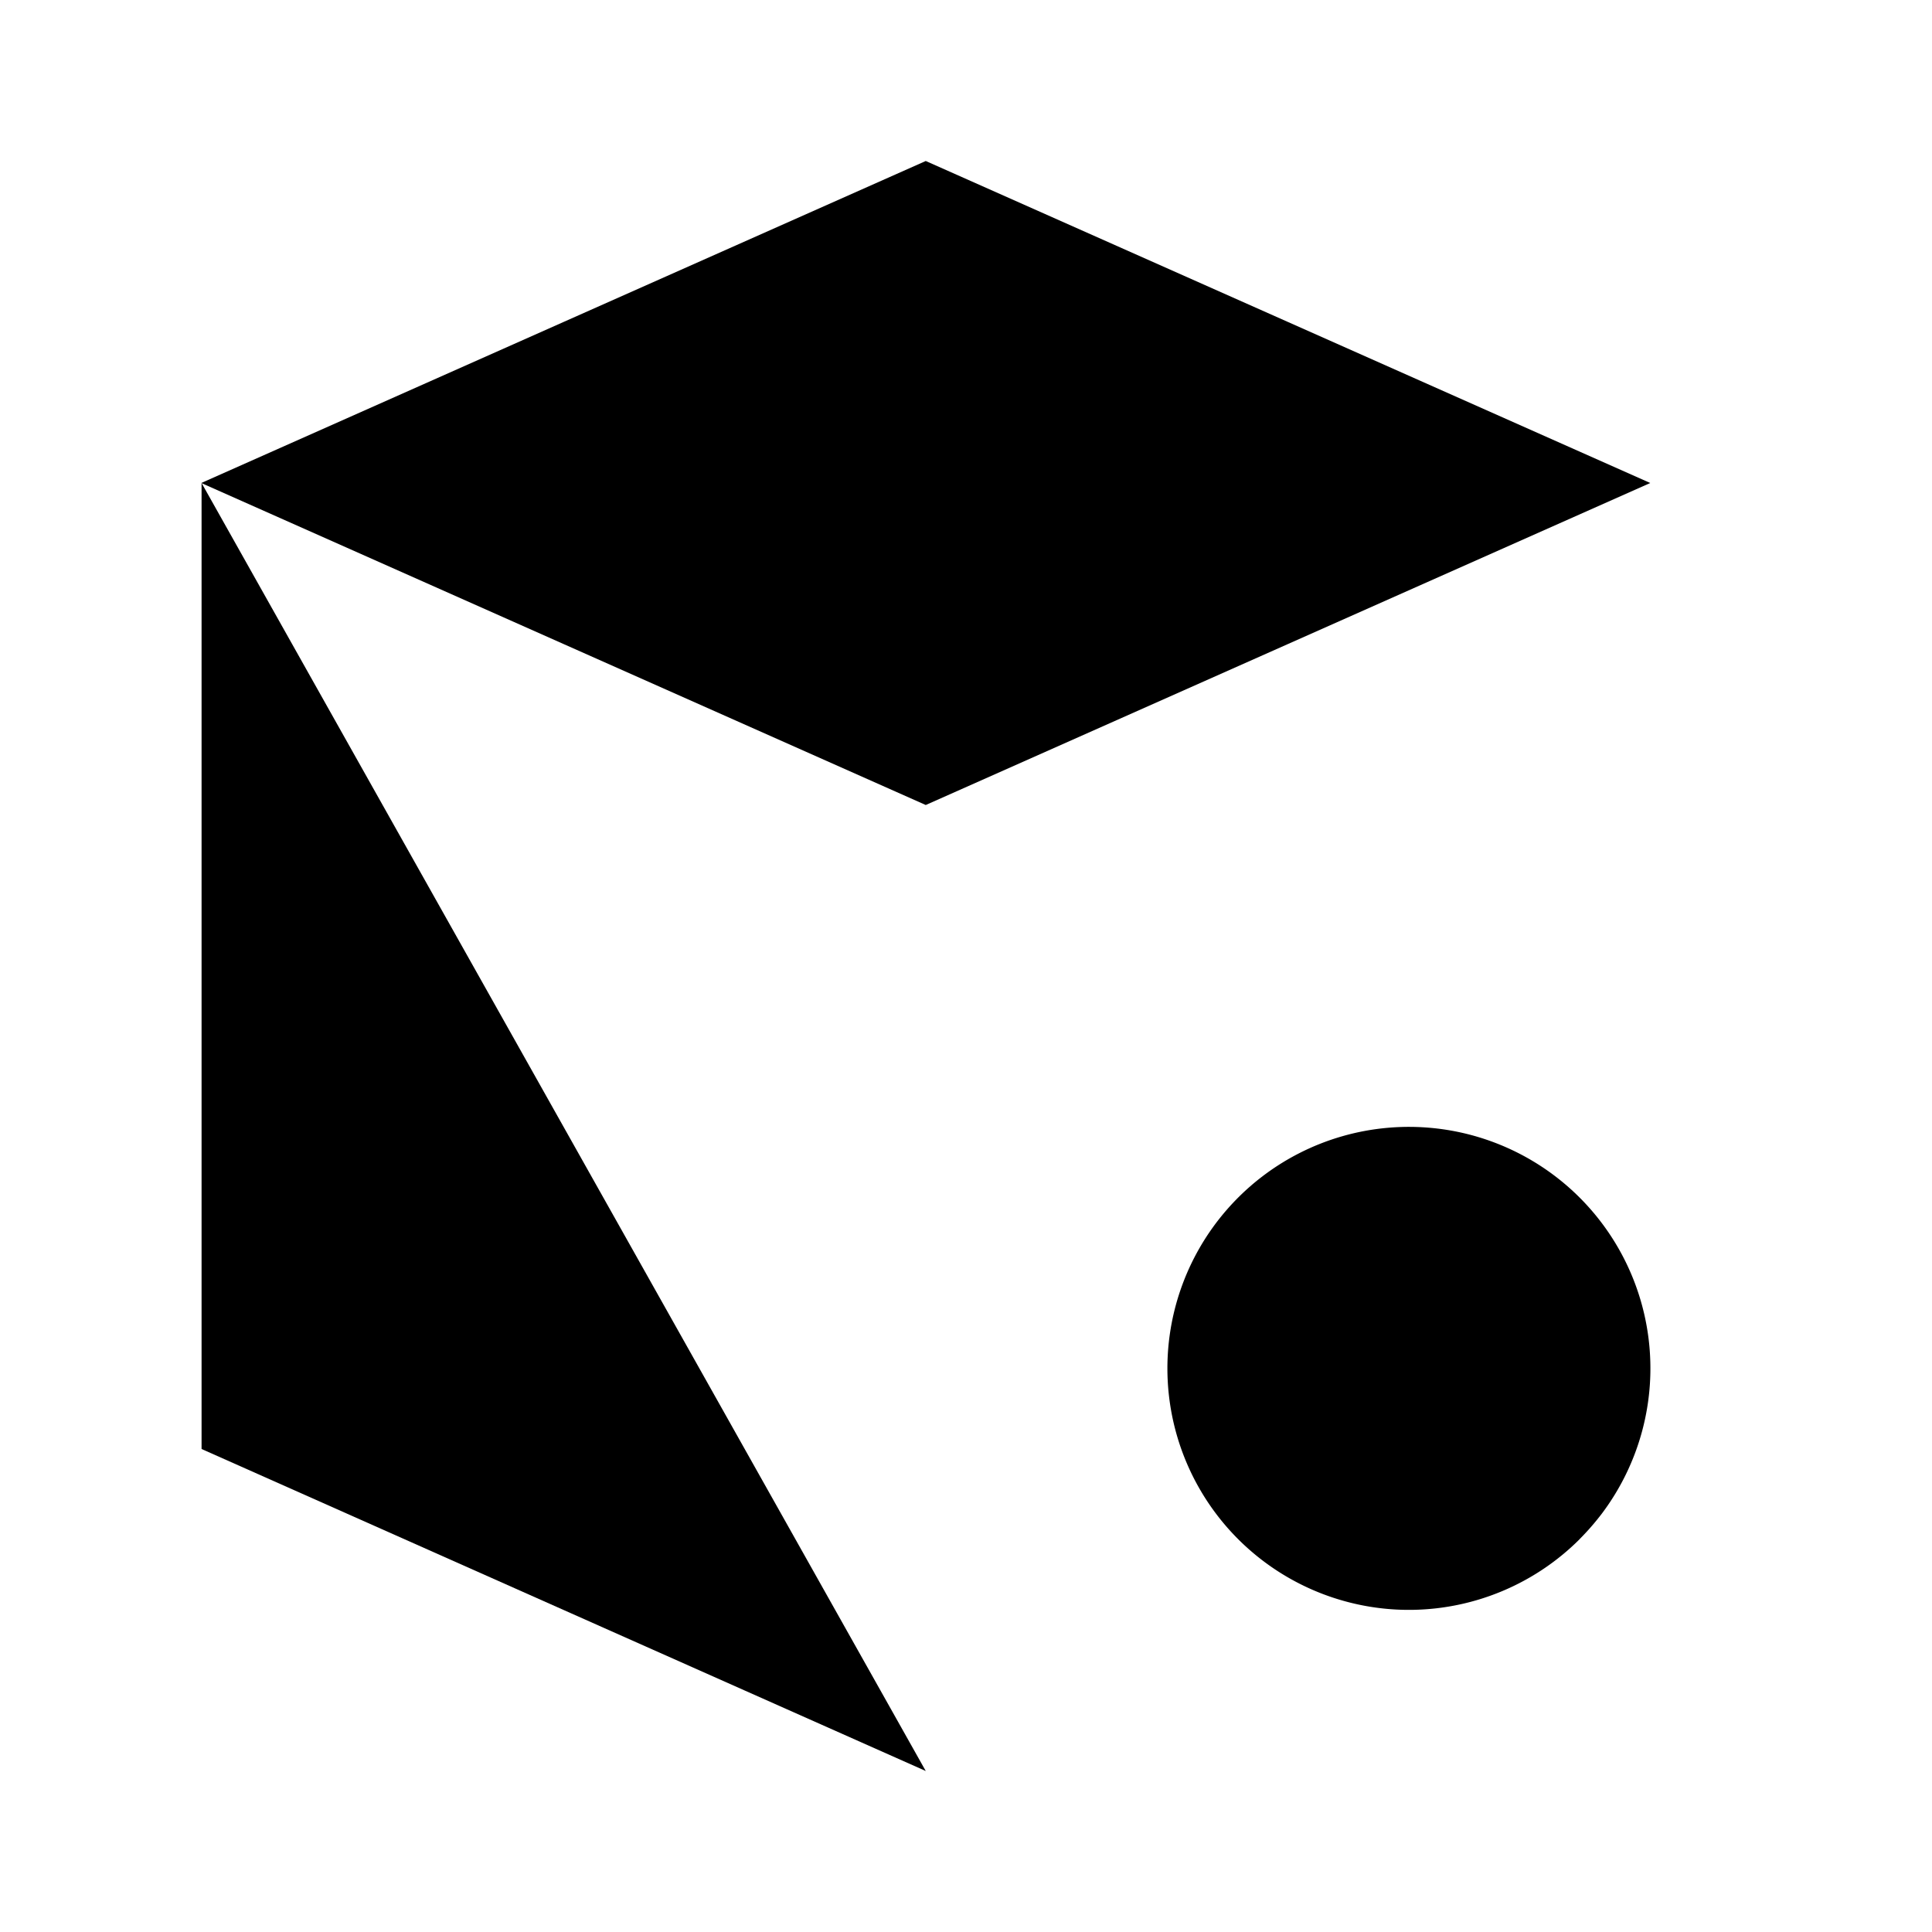 <svg xmlns="http://www.w3.org/2000/svg" viewBox="0 0 24 24"><path d="M2.504 6v12l8.996 4m0 0V10m0 12 2-1m7.004-14.986V11.5"/><path d="m11.5 10 9-4-9-4-9 4zM16 4 7 8M5.5 11 8 12M21.5 21l-1.879-1.879m0 0q.15-.15.279-.32a3 3 0 1 0-.279.321"/></svg>
